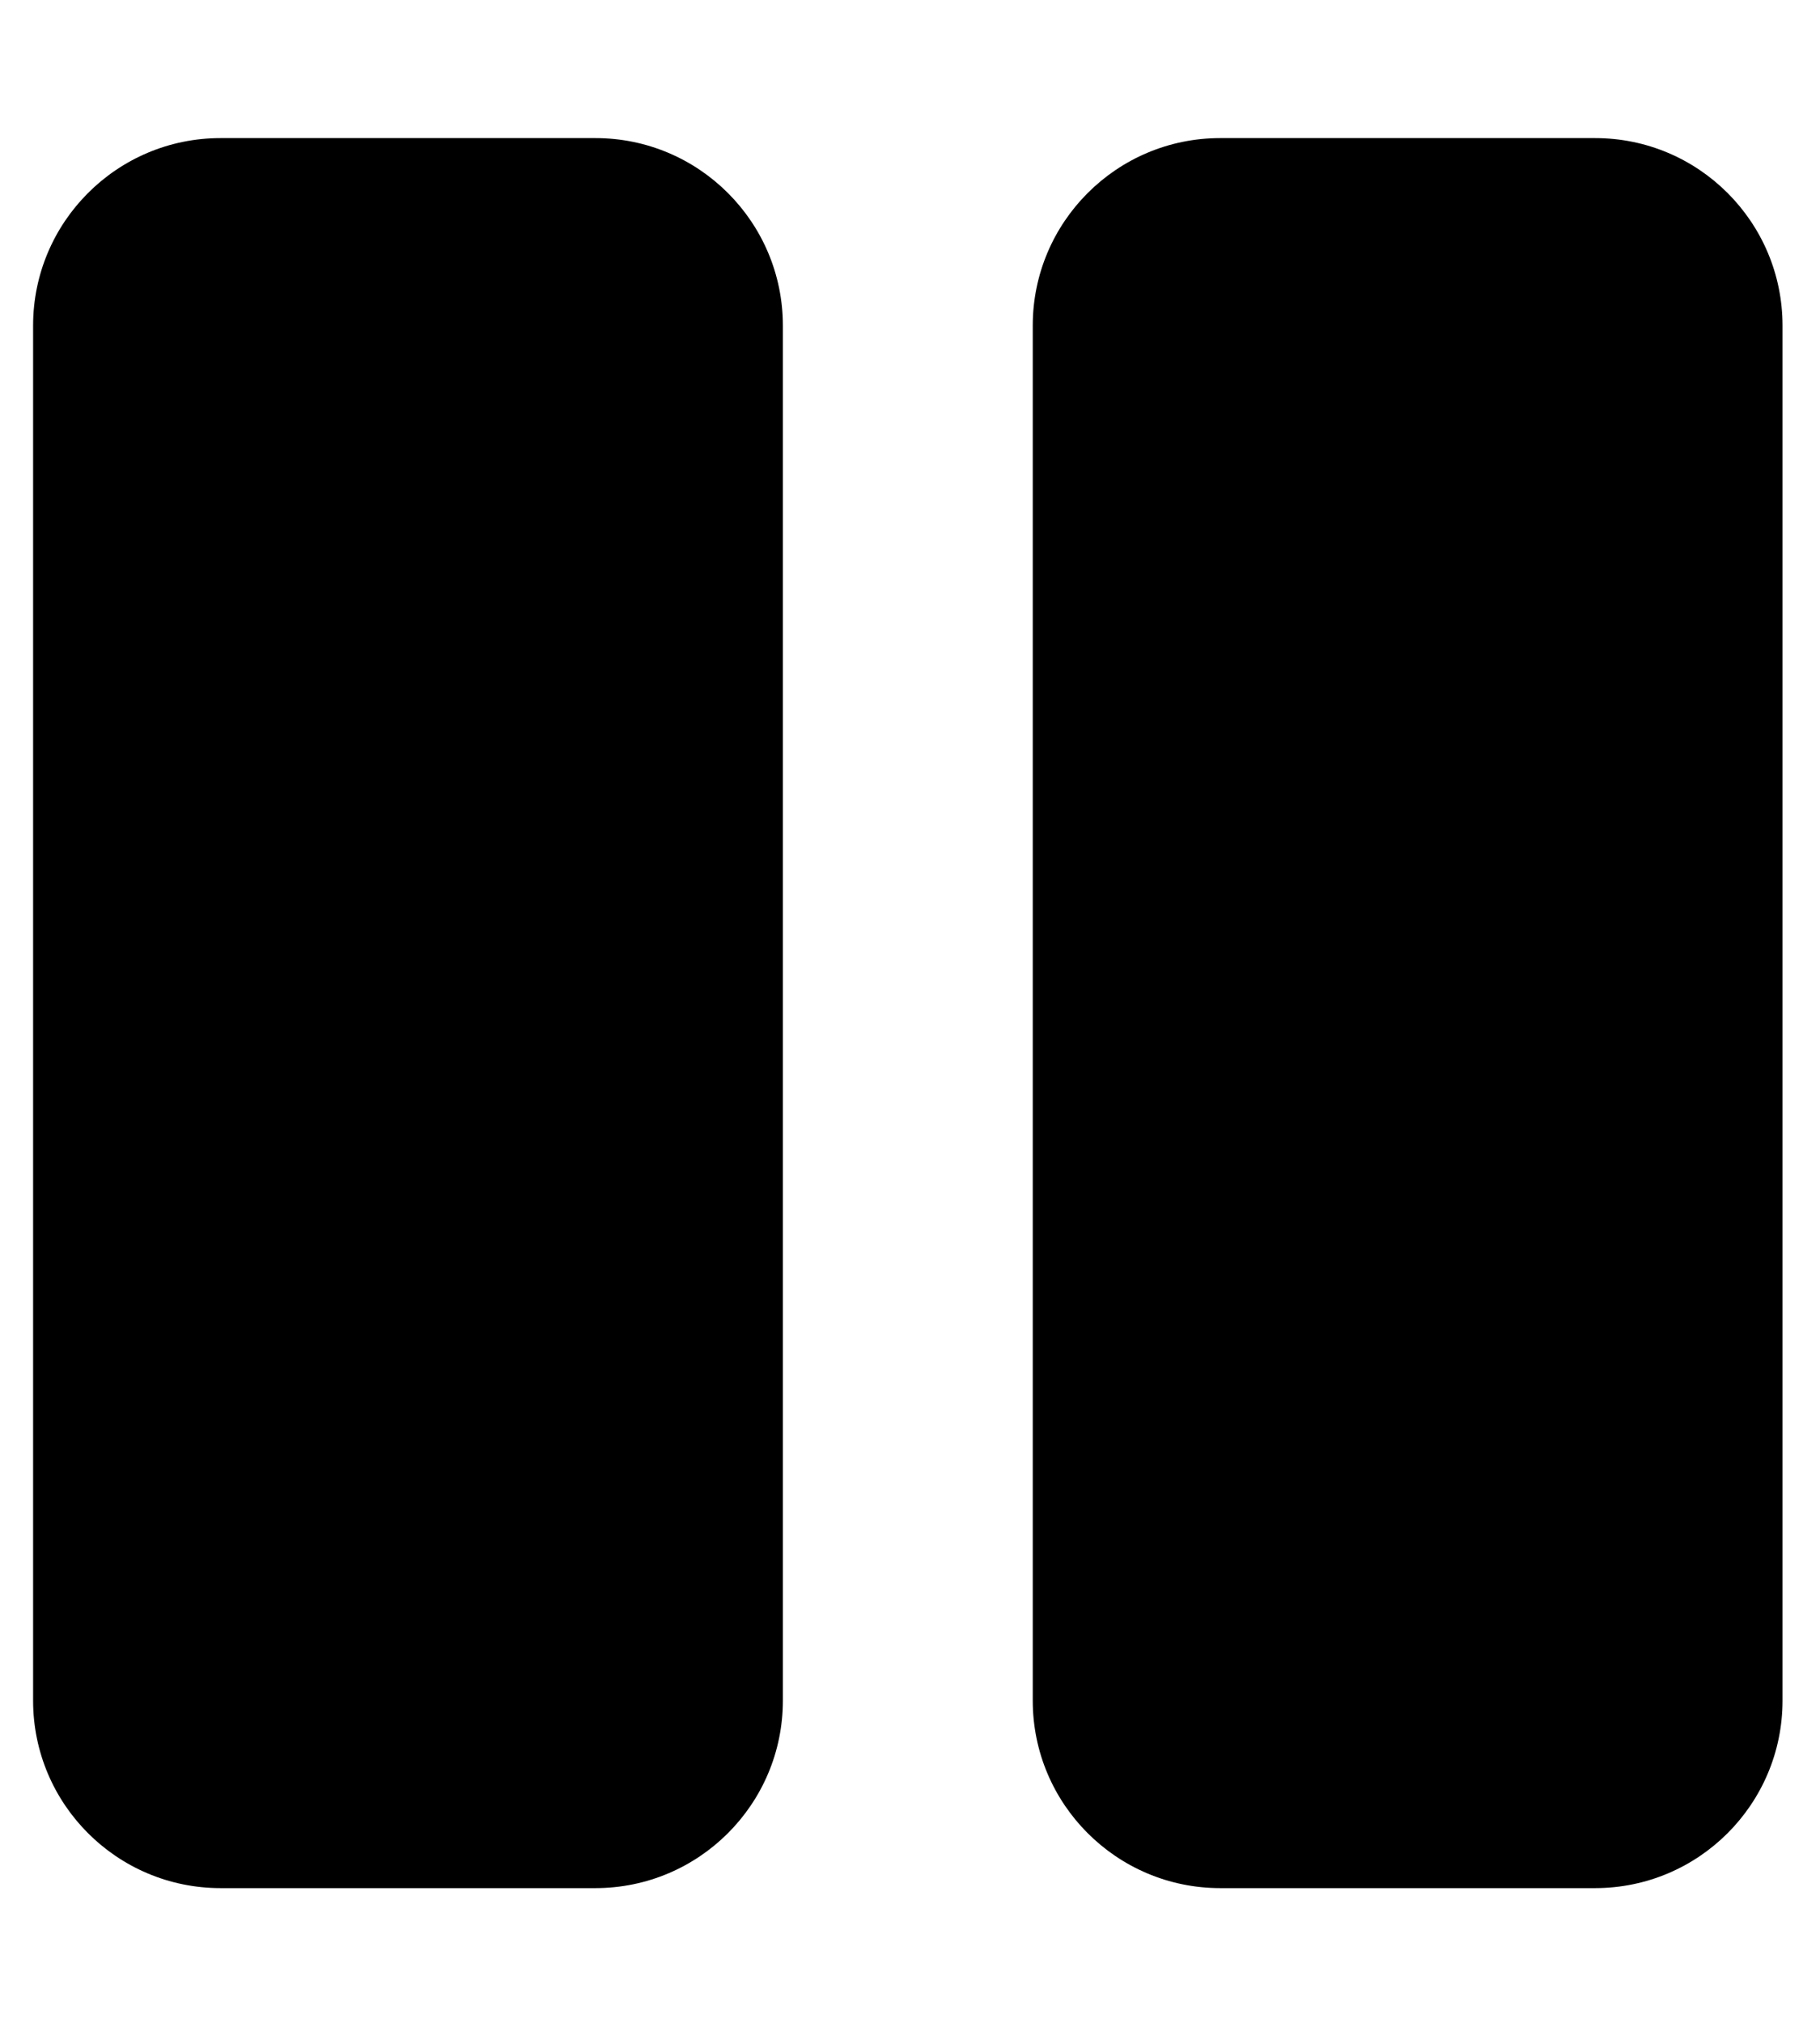 <svg width="27" height="30" viewBox="0 0 27 30" fill="none" xmlns="http://www.w3.org/2000/svg">
<g clip-path="url(#clip0_201_4723)">
<path d="M8.833 28.002H3.272C1.736 28.002 0.491 26.756 0.491 25.221V4.829C0.491 3.294 1.736 2.048 3.272 2.048H8.833C10.368 2.048 11.614 3.294 11.614 4.829V25.221C11.614 26.756 10.368 28.002 8.833 28.002ZM26.444 25.221V4.829C26.444 3.294 25.199 2.048 23.663 2.048H18.102C16.567 2.048 15.321 3.294 15.321 4.829V25.221C15.321 26.756 16.567 28.002 18.102 28.002H23.663C25.199 28.002 26.444 26.756 26.444 25.221Z" fill="black"/>
</g>
<defs>
<clipPath id="clip0_201_4723">
<rect width="25.953" height="29.661" fill="white" transform="translate(0.491 0.252)"/>
</clipPath>
</defs>
</svg>

